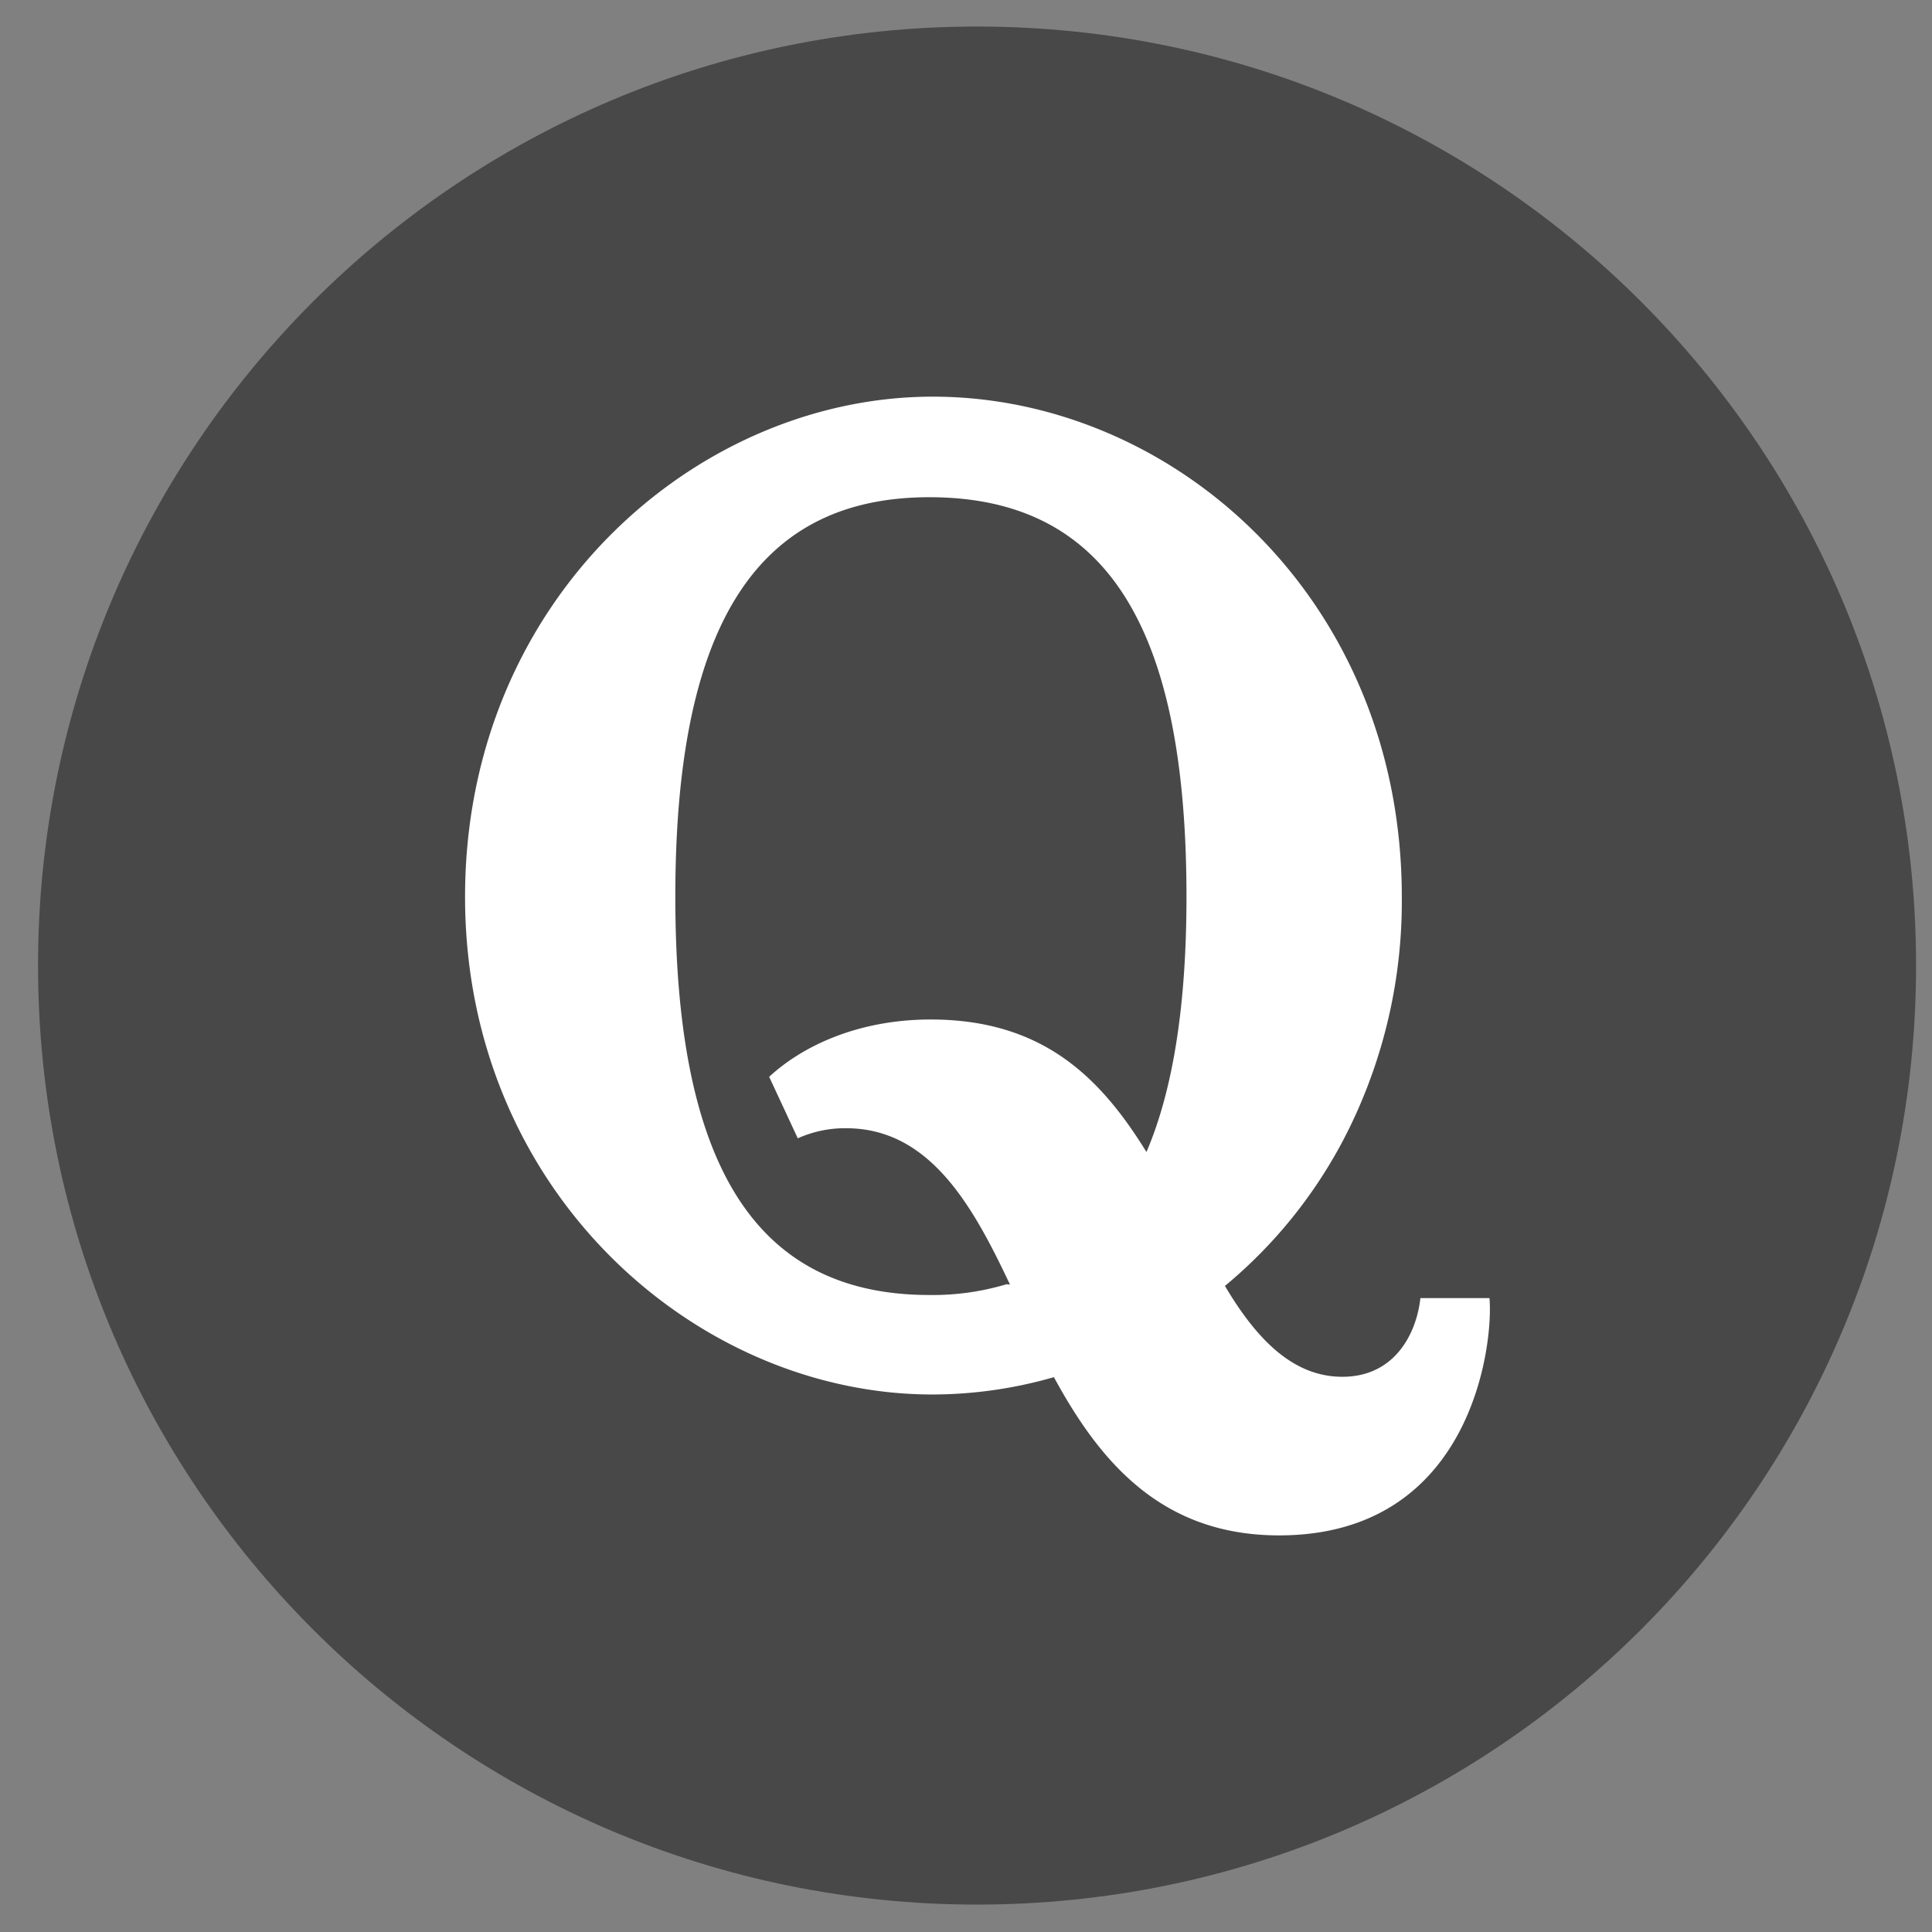 <svg width="42" height="42" fill="none" xmlns="http://www.w3.org/2000/svg"><rect width="100%" height="100%" fill="#808080" stroke="none"/><path d="M21.24 41.404c11.274 0 20.414-9.14 20.414-20.413C41.654 9.717 32.514.577 21.24.577 9.966.577.827 9.717.827 20.991c0 11.274 9.14 20.413 20.413 20.413z" fill="#484848"/><path d="M21.956 27.925c-.797-1.688-1.734-3.398-3.56-3.398-.361-.005-.72.07-1.053.219l-.622-1.337c.755-.698 1.977-1.246 3.511-1.246 2.44 0 3.694 1.265 4.691 2.881.59-1.378.87-3.24.87-5.55 0-5.763-1.674-8.685-5.589-8.685-3.862 0-5.523 2.96-5.523 8.685 0 5.724 1.668 8.658 5.523 8.658a5.574 5.574 0 001.678-.234l.074.007zm.955 2.013a9.576 9.576 0 01-2.633.377c-5.137.004-10.168-4.406-10.168-10.818 0-6.468 5.031-10.874 10.168-10.874 5.22 0 10.196 4.38 10.196 10.874a11.2 11.2 0 01-.995 4.717 10.412 10.412 0 01-2.85 3.741c.703 1.186 1.496 1.975 2.553 1.975 1.152 0 1.615-.959 1.696-1.71h1.502c.088 1-.379 5.158-4.574 5.158-2.542 0-3.887-1.582-4.895-3.44z" fill="#fff"/></svg>